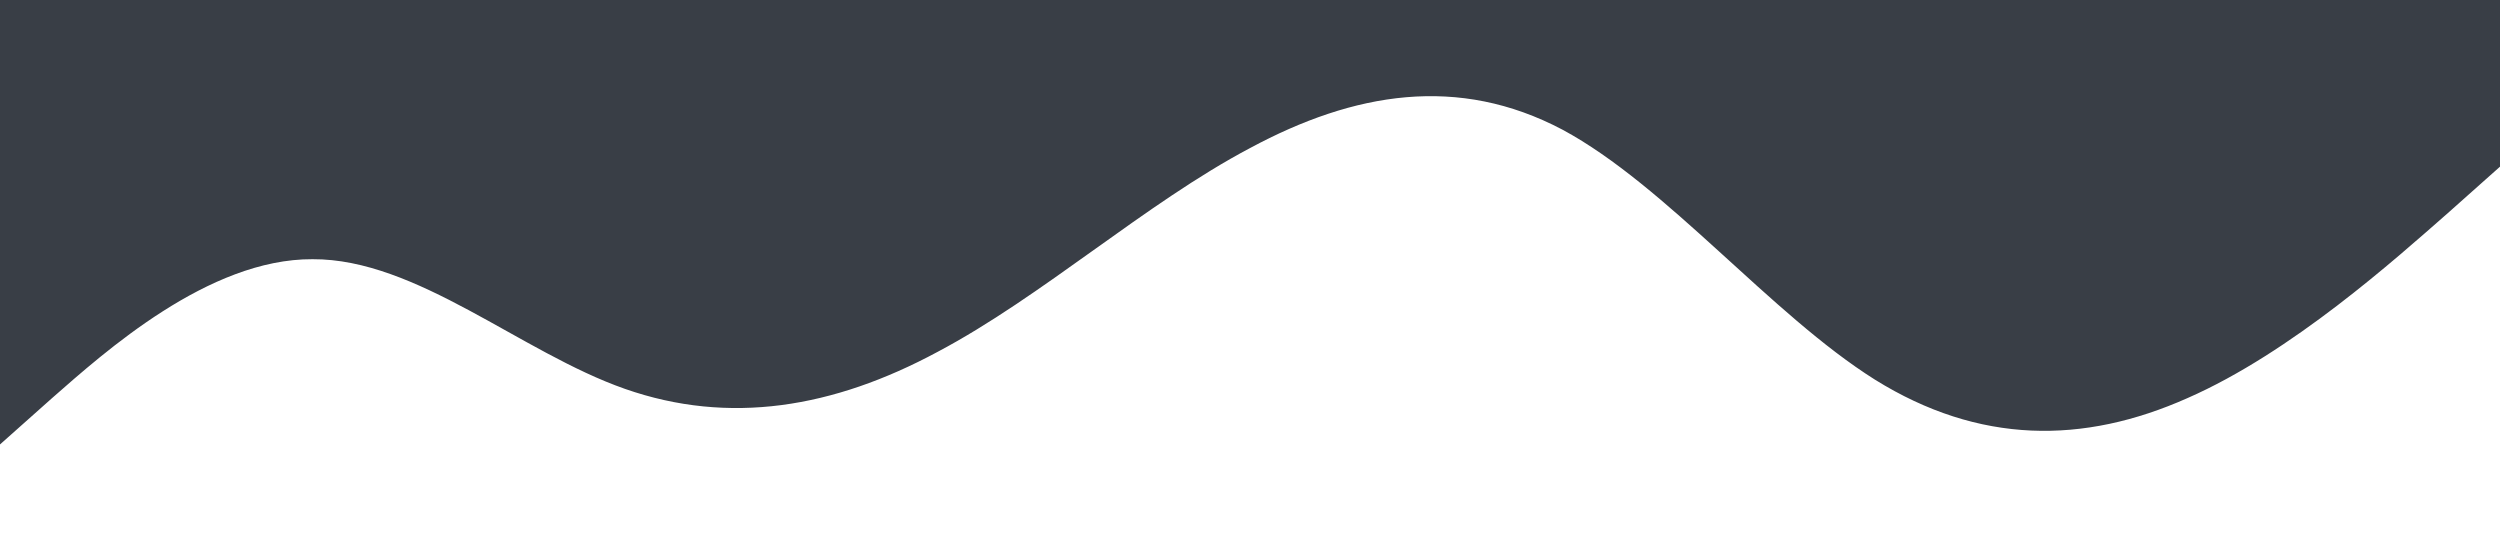 <?xml version="1.0" standalone="no"?><svg xmlns="http://www.w3.org/2000/svg" viewBox="0 0 1440 320"><path fill="#393E46" fill-opacity="1" d="M0,256L30,229.3C60,203,120,149,180,149.3C240,149,300,203,360,224C420,245,480,235,540,202.7C600,171,660,117,720,85.3C780,53,840,43,900,74.7C960,107,1020,181,1080,218.7C1140,256,1200,256,1260,229.3C1320,203,1380,149,1410,122.7L1440,96L1440,0L1410,0C1380,0,1320,0,1260,0C1200,0,1140,0,1080,0C1020,0,960,0,900,0C840,0,780,0,720,0C660,0,600,0,540,0C480,0,420,0,360,0C300,0,240,0,180,0C120,0,60,0,30,0L0,0Z"></path></svg>